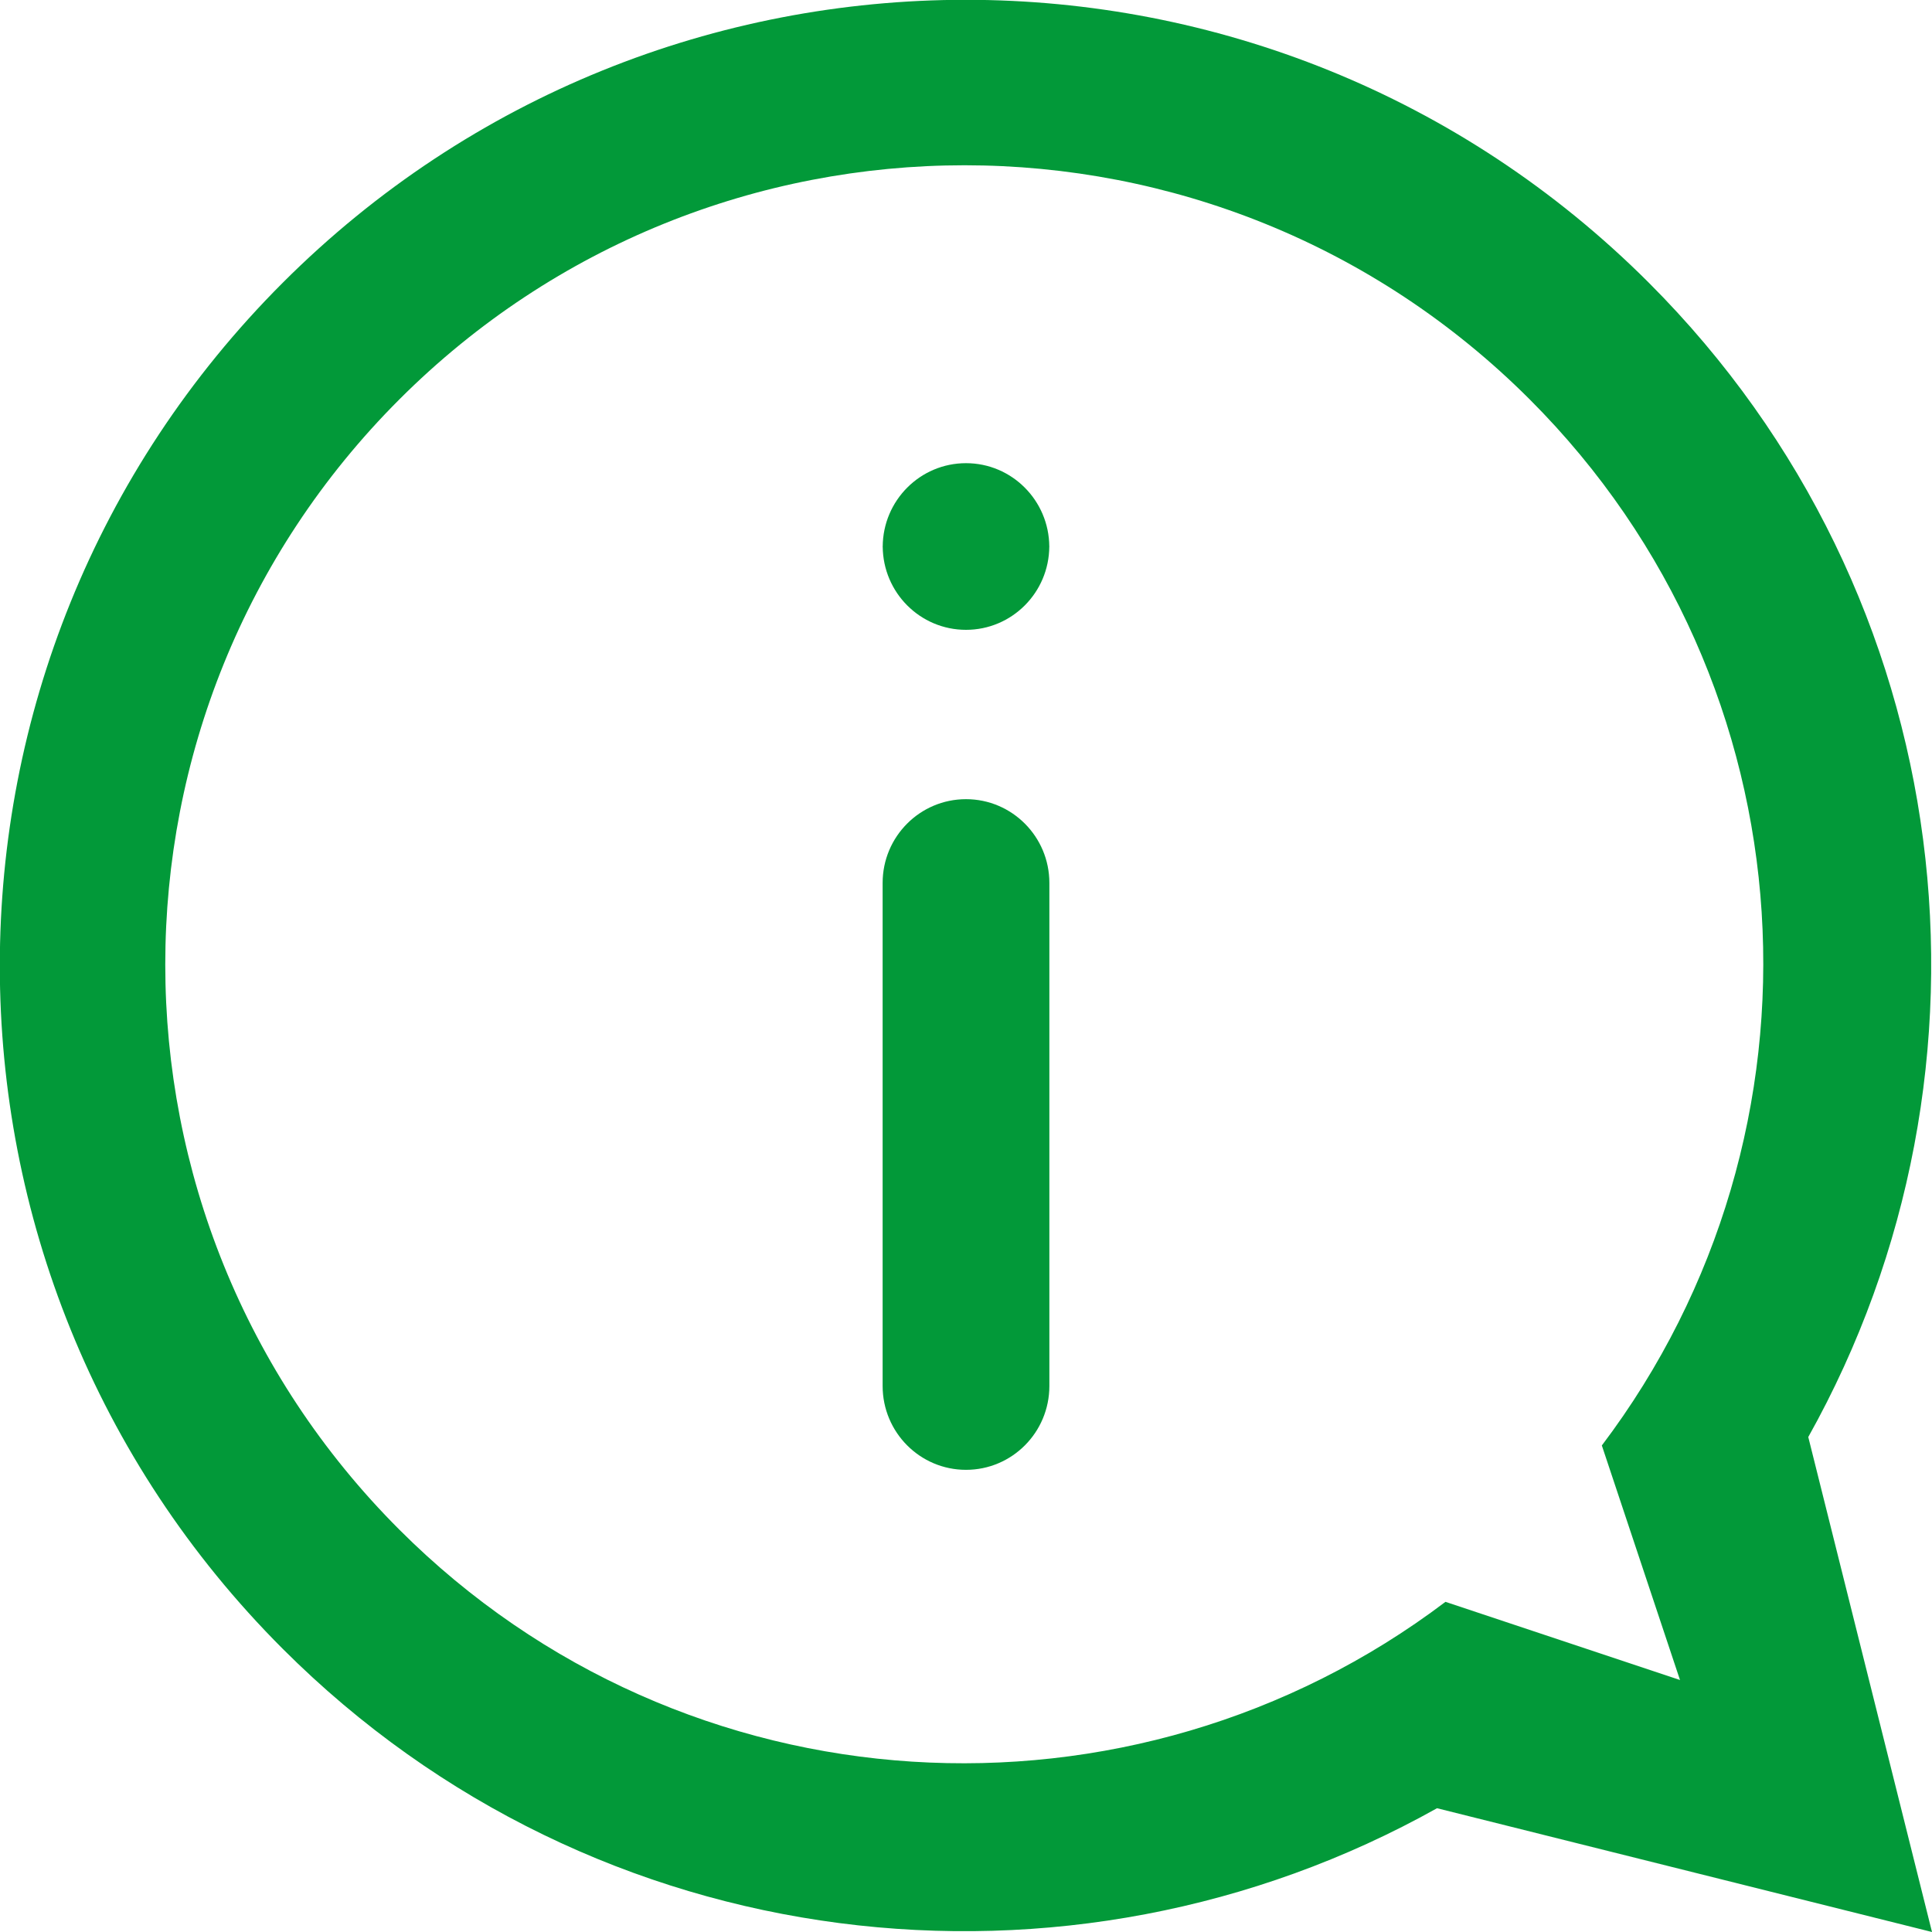 <?xml version="1.0" encoding="utf-8"?>
<!-- Generator: Adobe Illustrator 16.2.0, SVG Export Plug-In . SVG Version: 6.00 Build 0)  -->
<!DOCTYPE svg PUBLIC "-//W3C//DTD SVG 1.1//EN" "http://www.w3.org/Graphics/SVG/1.1/DTD/svg11.dtd">
<svg version="1.1" id="Слой_1" xmlns="http://www.w3.org/2000/svg" xmlns:xlink="http://www.w3.org/1999/xlink" x="0px" y="0px"
	 width="46px" height="46px" viewBox="0 0 46 46" enable-background="new 0 0 46 46" xml:space="preserve">
<path fill-rule="evenodd" clip-rule="evenodd" fill="#029939" d="M46,46l-11.785-2.947c-8.759,4.904-20.035,3.653-27.483-3.795
	c-8.982-8.982-8.982-23.544,0-32.526c8.982-8.982,23.545-8.982,32.526,0c7.448,7.448,8.699,18.725,3.796,27.483L46,46z
	 M36.421,9.509c-7.432-7.432-19.48-7.432-26.912,0c-7.432,7.431-7.432,19.48,0,26.912c6.799,6.798,17.451,7.357,24.907,1.718L40,40
	l-1.861-5.584C43.778,26.96,43.219,16.307,36.421,9.509z"/>
<path fill-rule="evenodd" clip-rule="evenodd" fill="#029939" d="M23,34.996c-1.096,0-1.984-0.893-1.985-1.995V21.022
	c0-1.102,0.889-1.994,1.985-1.994s1.985,0.893,1.985,1.994v11.98C24.984,34.104,24.096,34.996,23,34.996z M23,14.996
	c-1.092,0-1.976-0.886-1.983-1.983c0.006-1.097,0.891-1.985,1.983-1.985s1.977,0.889,1.983,1.985
	C24.977,14.109,24.092,14.996,23,14.996z M21.015,13.002c0,0.003,0.002,0.007,0.002,0.01s-0.002,0.007-0.002,0.01V13.002z
	 M24.984,13.002v0.021c0-0.003-0.002-0.007-0.002-0.01S24.984,13.005,24.984,13.002z"/>
</svg>
